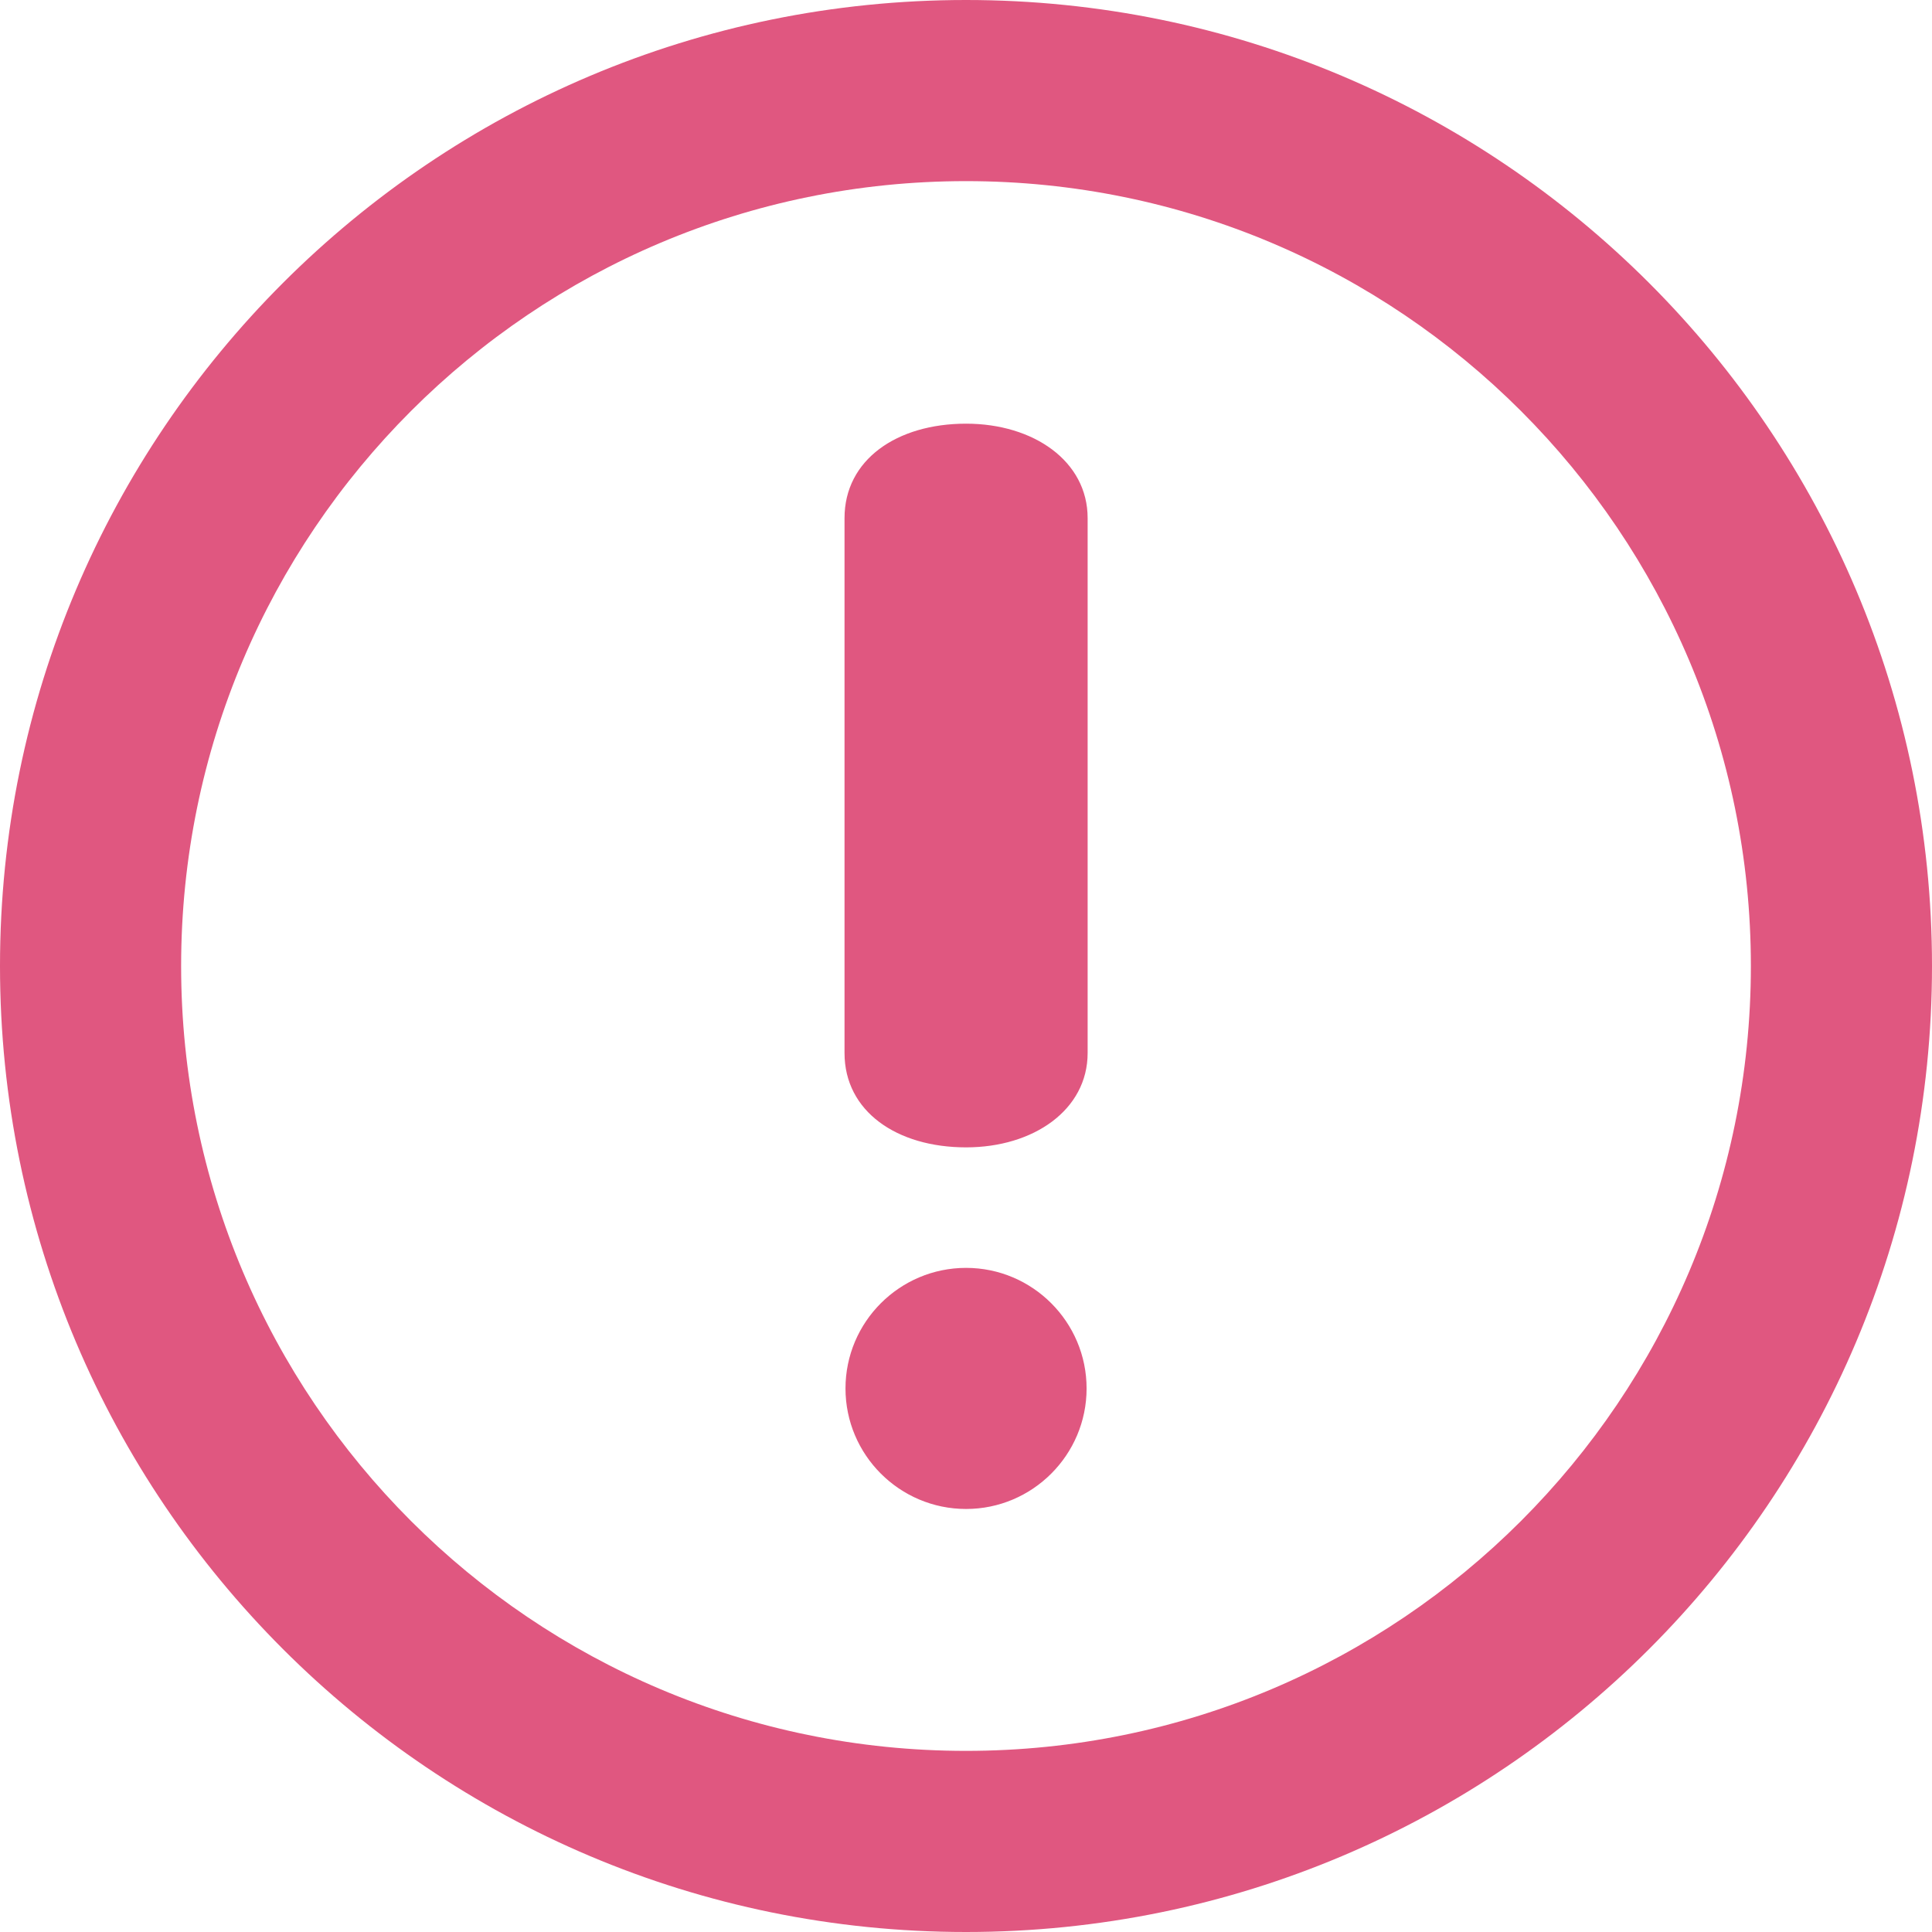 <svg width="24" height="24" viewBox="0 0 24 24" fill="none" xmlns="http://www.w3.org/2000/svg">
<path d="M12 0C5.373 0 0 5.373 0 12C0 18.628 5.373 24 12 24C18.628 24 24 18.628 24 12C24 5.373 18.628 0 12 0ZM12 21.75C6.615 21.75 2.25 17.385 2.25 12C2.25 6.615 6.615 2.25 12 2.25C17.385 2.25 21.75 6.615 21.75 12C21.75 17.385 17.385 21.75 12 21.75ZM12.001 5.263C11.141 5.263 10.491 5.711 10.491 6.436V13.081C10.491 13.806 11.141 14.253 12.001 14.253C12.839 14.253 13.511 13.787 13.511 13.081V6.436C13.511 5.728 12.839 5.263 12.001 5.263ZM12.001 15.75C11.175 15.75 10.503 16.422 10.503 17.248C10.503 18.073 11.175 18.745 12.001 18.745C12.826 18.745 13.498 18.073 13.498 17.248C13.498 16.422 12.826 15.75 12.001 15.75Z" fill="#E05780"/>
</svg>
